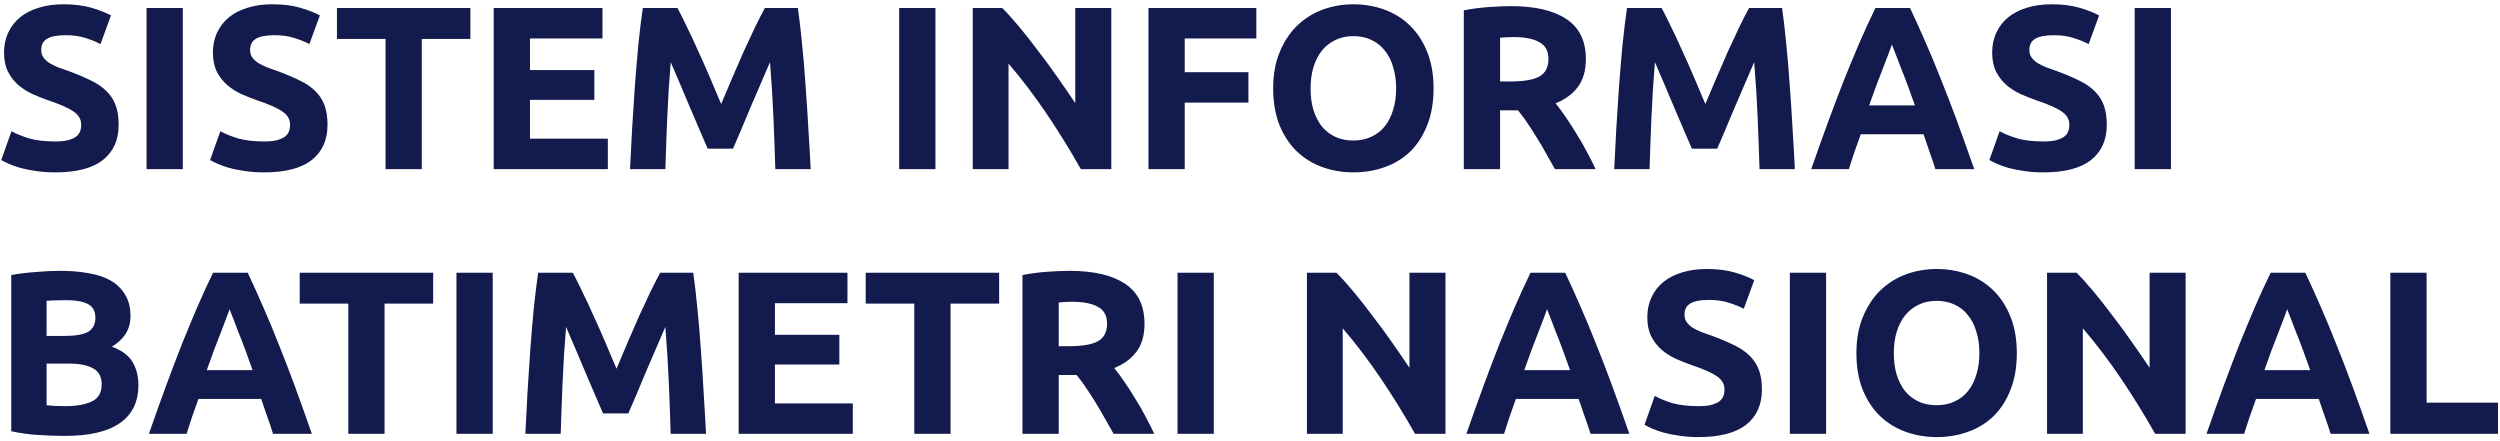 <svg width="340" height="60" viewBox="0 0 340 60" fill="none" xmlns="http://www.w3.org/2000/svg">
<path d="M7.505 19.238C8.201 19.238 8.77 19.185 9.212 19.079C9.676 18.953 10.045 18.795 10.319 18.605C10.593 18.394 10.783 18.152 10.888 17.878C10.994 17.604 11.046 17.298 11.046 16.961C11.046 16.244 10.709 15.654 10.034 15.191C9.36 14.706 8.201 14.189 6.557 13.641C5.84 13.388 5.123 13.104 4.407 12.787C3.69 12.45 3.047 12.039 2.478 11.554C1.909 11.049 1.445 10.448 1.087 9.752C0.728 9.036 0.549 8.171 0.549 7.16C0.549 6.148 0.739 5.241 1.118 4.44C1.498 3.618 2.035 2.923 2.731 2.354C3.426 1.785 4.27 1.353 5.26 1.057C6.251 0.741 7.368 0.583 8.612 0.583C10.087 0.583 11.363 0.741 12.438 1.057C13.512 1.374 14.398 1.721 15.093 2.101L13.671 5.99C13.059 5.674 12.374 5.4 11.615 5.168C10.878 4.915 9.982 4.788 8.928 4.788C7.748 4.788 6.894 4.957 6.367 5.294C5.861 5.61 5.608 6.106 5.608 6.78C5.608 7.181 5.703 7.518 5.893 7.792C6.082 8.066 6.346 8.319 6.683 8.551C7.041 8.762 7.442 8.962 7.885 9.152C8.348 9.32 8.854 9.499 9.402 9.689C10.54 10.111 11.531 10.532 12.374 10.954C13.217 11.354 13.913 11.829 14.461 12.377C15.03 12.925 15.452 13.567 15.726 14.305C16 15.043 16.137 15.939 16.137 16.993C16.137 19.037 15.42 20.629 13.987 21.767C12.553 22.884 10.393 23.443 7.505 23.443C6.536 23.443 5.661 23.379 4.881 23.253C4.101 23.148 3.405 23.011 2.794 22.842C2.204 22.673 1.687 22.494 1.245 22.304C0.823 22.115 0.465 21.936 0.17 21.767L1.561 17.846C2.214 18.205 3.015 18.531 3.964 18.826C4.934 19.101 6.114 19.238 7.505 19.238ZM19.932 1.089H24.864V23H19.932V1.089ZM35.911 19.238C36.607 19.238 37.176 19.185 37.619 19.079C38.083 18.953 38.452 18.795 38.725 18.605C38.999 18.394 39.189 18.152 39.295 17.878C39.4 17.604 39.453 17.298 39.453 16.961C39.453 16.244 39.115 15.654 38.441 15.191C37.766 14.706 36.607 14.189 34.963 13.641C34.246 13.388 33.53 13.104 32.813 12.787C32.096 12.45 31.453 12.039 30.884 11.554C30.315 11.049 29.852 10.448 29.493 9.752C29.135 9.036 28.956 8.171 28.956 7.16C28.956 6.148 29.145 5.241 29.525 4.44C29.904 3.618 30.442 2.923 31.137 2.354C31.833 1.785 32.676 1.353 33.667 1.057C34.657 0.741 35.775 0.583 37.018 0.583C38.494 0.583 39.769 0.741 40.844 1.057C41.919 1.374 42.804 1.721 43.5 2.101L42.077 5.99C41.466 5.674 40.781 5.4 40.022 5.168C39.284 4.915 38.388 4.788 37.334 4.788C36.154 4.788 35.3 4.957 34.773 5.294C34.267 5.61 34.014 6.106 34.014 6.78C34.014 7.181 34.109 7.518 34.299 7.792C34.489 8.066 34.752 8.319 35.09 8.551C35.448 8.762 35.848 8.962 36.291 9.152C36.755 9.32 37.261 9.499 37.809 9.689C38.947 10.111 39.938 10.532 40.781 10.954C41.624 11.354 42.319 11.829 42.867 12.377C43.437 12.925 43.858 13.567 44.132 14.305C44.406 15.043 44.543 15.939 44.543 16.993C44.543 19.037 43.827 20.629 42.393 21.767C40.96 22.884 38.799 23.443 35.911 23.443C34.942 23.443 34.067 23.379 33.287 23.253C32.507 23.148 31.812 23.011 31.201 22.842C30.61 22.673 30.094 22.494 29.651 22.304C29.23 22.115 28.871 21.936 28.576 21.767L29.967 17.846C30.621 18.205 31.422 18.531 32.37 18.826C33.34 19.101 34.52 19.238 35.911 19.238ZM63.972 1.089V5.294H57.364V23H52.432V5.294H45.824V1.089H63.972ZM67.142 23V1.089H81.939V5.231H72.074V9.531H80.832V13.578H72.074V18.858H82.666V23H67.142ZM92.134 1.089C92.513 1.785 92.945 2.649 93.43 3.682C93.936 4.693 94.453 5.8 94.98 7.002C95.528 8.182 96.065 9.394 96.592 10.637C97.119 11.881 97.614 13.051 98.078 14.147C98.542 13.051 99.037 11.881 99.564 10.637C100.091 9.394 100.618 8.182 101.145 7.002C101.693 5.8 102.209 4.693 102.694 3.682C103.2 2.649 103.643 1.785 104.022 1.089H108.512C108.723 2.543 108.912 4.177 109.081 5.99C109.271 7.781 109.429 9.657 109.555 11.618C109.703 13.557 109.829 15.507 109.935 17.467C110.061 19.427 110.167 21.272 110.251 23H105.445C105.382 20.871 105.297 18.552 105.192 16.044C105.087 13.536 104.929 11.006 104.718 8.456C104.338 9.341 103.917 10.321 103.453 11.396C102.989 12.471 102.526 13.546 102.062 14.621C101.619 15.696 101.187 16.729 100.766 17.72C100.344 18.689 99.986 19.522 99.691 20.218H96.244C95.949 19.522 95.591 18.689 95.169 17.72C94.748 16.729 94.305 15.696 93.841 14.621C93.399 13.546 92.945 12.471 92.482 11.396C92.018 10.321 91.597 9.341 91.217 8.456C91.006 11.006 90.848 13.536 90.743 16.044C90.638 18.552 90.553 20.871 90.49 23H85.684C85.768 21.272 85.863 19.427 85.969 17.467C86.095 15.507 86.222 13.557 86.348 11.618C86.496 9.657 86.654 7.781 86.822 5.99C87.012 4.177 87.212 2.543 87.423 1.089H92.134ZM122.288 1.089H127.22V23H122.288V1.089ZM146.994 23C145.581 20.492 144.053 18.015 142.409 15.57C140.765 13.125 139.016 10.817 137.161 8.646V23H132.292V1.089H136.307C137.003 1.785 137.772 2.638 138.615 3.65C139.458 4.662 140.312 5.747 141.176 6.907C142.061 8.045 142.936 9.236 143.8 10.479C144.665 11.702 145.476 12.882 146.235 14.021V1.089H151.136V23H146.994ZM156.19 23V1.089H170.861V5.231H161.122V9.815H169.786V13.957H161.122V23H156.19ZM178.24 12.029C178.24 13.104 178.367 14.073 178.62 14.938C178.894 15.802 179.273 16.55 179.758 17.182C180.264 17.794 180.875 18.268 181.592 18.605C182.308 18.942 183.13 19.111 184.058 19.111C184.964 19.111 185.776 18.942 186.492 18.605C187.23 18.268 187.841 17.794 188.326 17.182C188.832 16.55 189.212 15.802 189.465 14.938C189.739 14.073 189.876 13.104 189.876 12.029C189.876 10.954 189.739 9.984 189.465 9.12C189.212 8.235 188.832 7.486 188.326 6.875C187.841 6.243 187.23 5.758 186.492 5.421C185.776 5.083 184.964 4.915 184.058 4.915C183.13 4.915 182.308 5.094 181.592 5.452C180.875 5.79 180.264 6.274 179.758 6.907C179.273 7.518 178.894 8.266 178.62 9.152C178.367 10.016 178.24 10.975 178.24 12.029ZM194.966 12.029C194.966 13.905 194.681 15.559 194.112 16.993C193.564 18.405 192.805 19.596 191.836 20.565C190.866 21.514 189.707 22.231 188.358 22.715C187.03 23.2 185.597 23.443 184.058 23.443C182.561 23.443 181.149 23.2 179.821 22.715C178.493 22.231 177.334 21.514 176.343 20.565C175.353 19.596 174.573 18.405 174.004 16.993C173.434 15.559 173.15 13.905 173.15 12.029C173.15 10.153 173.445 8.509 174.035 7.096C174.625 5.663 175.416 4.462 176.406 3.492C177.418 2.522 178.578 1.795 179.884 1.31C181.212 0.826 182.604 0.583 184.058 0.583C185.554 0.583 186.967 0.826 188.295 1.31C189.623 1.795 190.782 2.522 191.773 3.492C192.763 4.462 193.543 5.663 194.112 7.096C194.681 8.509 194.966 10.153 194.966 12.029ZM205.496 0.836C208.784 0.836 211.303 1.426 213.052 2.607C214.802 3.766 215.677 5.579 215.677 8.045C215.677 9.584 215.318 10.838 214.602 11.807C213.906 12.756 212.894 13.504 211.566 14.052C212.009 14.6 212.473 15.233 212.958 15.949C213.442 16.645 213.917 17.383 214.38 18.163C214.865 18.921 215.329 19.722 215.772 20.565C216.214 21.387 216.625 22.199 217.005 23H211.472C211.071 22.283 210.66 21.556 210.239 20.818C209.838 20.081 209.416 19.364 208.974 18.668C208.552 17.973 208.131 17.319 207.709 16.708C207.288 16.076 206.866 15.507 206.444 15.001H204.01V23H199.078V1.405C200.153 1.194 201.259 1.047 202.397 0.963C203.557 0.878 204.59 0.836 205.496 0.836ZM205.78 5.041C205.422 5.041 205.095 5.052 204.8 5.073C204.526 5.094 204.263 5.115 204.01 5.136V11.08H205.401C207.256 11.08 208.584 10.848 209.385 10.385C210.186 9.921 210.586 9.13 210.586 8.013C210.586 6.938 210.175 6.179 209.353 5.737C208.552 5.273 207.361 5.041 205.78 5.041ZM225.984 1.089C226.363 1.785 226.795 2.649 227.28 3.682C227.786 4.693 228.302 5.8 228.829 7.002C229.377 8.182 229.915 9.394 230.442 10.637C230.969 11.881 231.464 13.051 231.928 14.147C232.392 13.051 232.887 11.881 233.414 10.637C233.941 9.394 234.468 8.182 234.995 7.002C235.543 5.8 236.059 4.693 236.544 3.682C237.05 2.649 237.493 1.785 237.872 1.089H242.362C242.573 2.543 242.762 4.177 242.931 5.99C243.121 7.781 243.279 9.657 243.405 11.618C243.553 13.557 243.679 15.507 243.785 17.467C243.911 19.427 244.016 21.272 244.101 23H239.295C239.232 20.871 239.147 18.552 239.042 16.044C238.937 13.536 238.778 11.006 238.568 8.456C238.188 9.341 237.767 10.321 237.303 11.396C236.839 12.471 236.375 13.546 235.912 14.621C235.469 15.696 235.037 16.729 234.615 17.72C234.194 18.689 233.836 19.522 233.54 20.218H230.094C229.799 19.522 229.441 18.689 229.019 17.72C228.598 16.729 228.155 15.696 227.691 14.621C227.249 13.546 226.795 12.471 226.332 11.396C225.868 10.321 225.446 9.341 225.067 8.456C224.856 11.006 224.698 13.536 224.593 16.044C224.487 18.552 224.403 20.871 224.34 23H219.534C219.618 21.272 219.713 19.427 219.818 17.467C219.945 15.507 220.071 13.557 220.198 11.618C220.345 9.657 220.503 7.781 220.672 5.99C220.862 4.177 221.062 2.543 221.273 1.089H225.984ZM263.212 23C262.98 22.241 262.717 21.461 262.422 20.66C262.148 19.859 261.874 19.058 261.6 18.257H253.063C252.789 19.058 252.504 19.859 252.209 20.66C251.935 21.461 251.682 22.241 251.451 23H246.329C247.151 20.639 247.93 18.458 248.668 16.455C249.406 14.453 250.123 12.566 250.818 10.796C251.535 9.025 252.23 7.349 252.905 5.768C253.601 4.166 254.317 2.607 255.055 1.089H259.766C260.483 2.607 261.189 4.166 261.884 5.768C262.58 7.349 263.276 9.025 263.971 10.796C264.688 12.566 265.415 14.453 266.153 16.455C266.89 18.458 267.67 20.639 268.492 23H263.212ZM257.3 6.053C257.194 6.369 257.036 6.801 256.826 7.349C256.615 7.897 256.372 8.53 256.098 9.246C255.824 9.963 255.519 10.754 255.181 11.618C254.865 12.482 254.539 13.388 254.201 14.337H260.43C260.093 13.388 259.766 12.482 259.45 11.618C259.134 10.754 258.828 9.963 258.533 9.246C258.259 8.53 258.016 7.897 257.806 7.349C257.595 6.801 257.426 6.369 257.3 6.053ZM277.891 19.238C278.587 19.238 279.156 19.185 279.598 19.079C280.062 18.953 280.431 18.795 280.705 18.605C280.979 18.394 281.169 18.152 281.274 17.878C281.379 17.604 281.432 17.298 281.432 16.961C281.432 16.244 281.095 15.654 280.42 15.191C279.746 14.706 278.587 14.189 276.942 13.641C276.226 13.388 275.509 13.104 274.792 12.787C274.076 12.45 273.433 12.039 272.864 11.554C272.295 11.049 271.831 10.448 271.473 9.752C271.114 9.036 270.935 8.171 270.935 7.16C270.935 6.148 271.125 5.241 271.504 4.44C271.884 3.618 272.421 2.923 273.117 2.354C273.812 1.785 274.655 1.353 275.646 1.057C276.637 0.741 277.754 0.583 278.998 0.583C280.473 0.583 281.748 0.741 282.823 1.057C283.898 1.374 284.784 1.721 285.479 2.101L284.056 5.99C283.445 5.674 282.76 5.4 282.001 5.168C281.264 4.915 280.368 4.788 279.314 4.788C278.133 4.788 277.28 4.957 276.753 5.294C276.247 5.61 275.994 6.106 275.994 6.78C275.994 7.181 276.089 7.518 276.278 7.792C276.468 8.066 276.732 8.319 277.069 8.551C277.427 8.762 277.828 8.962 278.27 9.152C278.734 9.32 279.24 9.499 279.788 9.689C280.926 10.111 281.917 10.532 282.76 10.954C283.603 11.354 284.299 11.829 284.847 12.377C285.416 12.925 285.838 13.567 286.112 14.305C286.386 15.043 286.523 15.939 286.523 16.993C286.523 19.037 285.806 20.629 284.373 21.767C282.939 22.884 280.779 23.443 277.891 23.443C276.921 23.443 276.047 23.379 275.267 23.253C274.487 23.148 273.791 23.011 273.18 22.842C272.59 22.673 272.073 22.494 271.631 22.304C271.209 22.115 270.851 21.936 270.556 21.767L271.947 17.846C272.6 18.205 273.401 18.531 274.35 18.826C275.319 19.101 276.5 19.238 277.891 19.238ZM290.318 1.089H295.25V23H290.318V1.089ZM8.833 59.285C7.632 59.285 6.43 59.242 5.229 59.158C4.048 59.095 2.815 58.926 1.529 58.652V37.405C2.541 37.215 3.648 37.078 4.849 36.994C6.051 36.889 7.168 36.836 8.201 36.836C9.592 36.836 10.867 36.941 12.026 37.152C13.207 37.342 14.219 37.679 15.062 38.164C15.905 38.649 16.558 39.292 17.022 40.093C17.507 40.873 17.749 41.842 17.749 43.002C17.749 44.751 16.906 46.132 15.22 47.143C16.611 47.67 17.559 48.387 18.065 49.293C18.571 50.2 18.824 51.222 18.824 52.36C18.824 54.658 17.981 56.386 16.295 57.546C14.63 58.705 12.142 59.285 8.833 59.285ZM6.335 49.452V55.111C6.694 55.153 7.084 55.185 7.505 55.206C7.927 55.227 8.39 55.237 8.896 55.237C10.372 55.237 11.563 55.027 12.469 54.605C13.376 54.184 13.829 53.404 13.829 52.266C13.829 51.254 13.449 50.537 12.69 50.115C11.932 49.673 10.846 49.452 9.434 49.452H6.335ZM6.335 45.689H8.738C10.256 45.689 11.341 45.499 11.995 45.12C12.648 44.719 12.975 44.087 12.975 43.223C12.975 42.337 12.638 41.716 11.963 41.357C11.289 40.999 10.298 40.82 8.991 40.82C8.57 40.82 8.116 40.83 7.632 40.852C7.147 40.852 6.715 40.873 6.335 40.915V45.689ZM37.134 59C36.902 58.241 36.639 57.461 36.344 56.66C36.07 55.859 35.796 55.058 35.522 54.257H26.985C26.711 55.058 26.426 55.859 26.131 56.66C25.857 57.461 25.604 58.241 25.372 59H20.25C21.073 56.639 21.852 54.458 22.59 52.455C23.328 50.453 24.045 48.566 24.74 46.796C25.457 45.025 26.152 43.349 26.827 41.768C27.523 40.166 28.239 38.607 28.977 37.089H33.688C34.405 38.607 35.111 40.166 35.806 41.768C36.502 43.349 37.197 45.025 37.893 46.796C38.61 48.566 39.337 50.453 40.075 52.455C40.812 54.458 41.592 56.639 42.414 59H37.134ZM31.222 42.053C31.116 42.369 30.958 42.801 30.747 43.349C30.537 43.897 30.294 44.53 30.02 45.246C29.746 45.963 29.441 46.754 29.103 47.618C28.787 48.482 28.46 49.388 28.123 50.337H34.352C34.015 49.388 33.688 48.482 33.372 47.618C33.056 46.754 32.75 45.963 32.455 45.246C32.181 44.53 31.938 43.897 31.728 43.349C31.517 42.801 31.348 42.369 31.222 42.053ZM58.908 37.089V41.294H52.3V59H47.368V41.294H40.76V37.089H58.908ZM62.078 37.089H67.011V59H62.078V37.089ZM77.9 37.089C78.279 37.785 78.712 38.649 79.196 39.682C79.702 40.693 80.219 41.8 80.746 43.002C81.294 44.182 81.831 45.394 82.358 46.638C82.885 47.881 83.38 49.051 83.844 50.147C84.308 49.051 84.803 47.881 85.33 46.638C85.857 45.394 86.384 44.182 86.911 43.002C87.459 41.8 87.975 40.693 88.46 39.682C88.966 38.649 89.409 37.785 89.788 37.089H94.278C94.489 38.543 94.678 40.177 94.847 41.99C95.037 43.781 95.195 45.657 95.321 47.618C95.469 49.557 95.595 51.507 95.701 53.467C95.827 55.427 95.933 57.272 96.017 59H91.211C91.148 56.871 91.063 54.553 90.958 52.044C90.853 49.536 90.695 47.006 90.484 44.456C90.104 45.341 89.683 46.321 89.219 47.396C88.755 48.471 88.292 49.546 87.828 50.621C87.385 51.696 86.953 52.729 86.531 53.72C86.11 54.69 85.752 55.522 85.457 56.218H82.01C81.715 55.522 81.357 54.69 80.935 53.72C80.514 52.729 80.071 51.696 79.607 50.621C79.165 49.546 78.712 48.471 78.248 47.396C77.784 46.321 77.362 45.341 76.983 44.456C76.772 47.006 76.614 49.536 76.509 52.044C76.403 54.553 76.319 56.871 76.256 59H71.45C71.534 57.272 71.629 55.427 71.734 53.467C71.861 51.507 71.987 49.557 72.114 47.618C72.261 45.657 72.42 43.781 72.588 41.99C72.778 40.177 72.978 38.543 73.189 37.089H77.9ZM100.458 59V37.089H115.255V41.231H105.39V45.531H114.148V49.578H105.39V54.858H115.982V59H100.458ZM135.884 37.089V41.294H129.276V59H124.343V41.294H117.735V37.089H135.884ZM145.472 36.836C148.76 36.836 151.279 37.426 153.028 38.607C154.778 39.766 155.653 41.579 155.653 44.045C155.653 45.584 155.294 46.838 154.578 47.807C153.882 48.756 152.87 49.504 151.542 50.052C151.985 50.6 152.449 51.233 152.934 51.949C153.418 52.645 153.893 53.383 154.356 54.163C154.841 54.921 155.305 55.722 155.748 56.565C156.19 57.388 156.601 58.199 156.981 59H151.448C151.047 58.283 150.636 57.556 150.215 56.818C149.814 56.081 149.392 55.364 148.95 54.668C148.528 53.973 148.107 53.319 147.685 52.708C147.264 52.076 146.842 51.507 146.42 51.001H143.986V59H139.054V37.405C140.129 37.194 141.235 37.047 142.373 36.962C143.533 36.878 144.566 36.836 145.472 36.836ZM145.756 41.041C145.398 41.041 145.071 41.052 144.776 41.073C144.502 41.094 144.239 41.115 143.986 41.136V47.08H145.377C147.232 47.08 148.56 46.848 149.361 46.385C150.162 45.921 150.562 45.13 150.562 44.013C150.562 42.938 150.151 42.179 149.329 41.737C148.528 41.273 147.337 41.041 145.756 41.041ZM160.142 37.089H165.075V59H160.142V37.089ZM192.444 59C191.032 56.492 189.504 54.015 187.859 51.57C186.215 49.125 184.466 46.817 182.611 44.646V59H177.742V37.089H181.757C182.453 37.785 183.222 38.638 184.065 39.65C184.908 40.662 185.762 41.747 186.626 42.907C187.512 44.045 188.386 45.236 189.251 46.479C190.115 47.702 190.926 48.882 191.685 50.021V37.089H196.586V59H192.444ZM216.311 59C216.079 58.241 215.815 57.461 215.52 56.66C215.246 55.859 214.972 55.058 214.698 54.257H206.162C205.888 55.058 205.603 55.859 205.308 56.66C205.034 57.461 204.781 58.241 204.549 59H199.427C200.249 56.639 201.029 54.458 201.767 52.455C202.504 50.453 203.221 48.566 203.917 46.796C204.633 45.025 205.329 43.349 206.004 41.768C206.699 40.166 207.416 38.607 208.153 37.089H212.865C213.581 38.607 214.287 40.166 214.983 41.768C215.678 43.349 216.374 45.025 217.07 46.796C217.786 48.566 218.514 50.453 219.251 52.455C219.989 54.458 220.769 56.639 221.591 59H216.311ZM210.398 42.053C210.293 42.369 210.135 42.801 209.924 43.349C209.713 43.897 209.471 44.53 209.197 45.246C208.923 45.963 208.617 46.754 208.28 47.618C207.964 48.482 207.637 49.388 207.3 50.337H213.528C213.191 49.388 212.865 48.482 212.548 47.618C212.232 46.754 211.927 45.963 211.631 45.246C211.357 44.53 211.115 43.897 210.904 43.349C210.693 42.801 210.525 42.369 210.398 42.053ZM230.99 55.237C231.685 55.237 232.254 55.185 232.697 55.079C233.161 54.953 233.529 54.795 233.803 54.605C234.078 54.394 234.267 54.152 234.373 53.878C234.478 53.604 234.531 53.298 234.531 52.961C234.531 52.244 234.193 51.654 233.519 51.191C232.844 50.706 231.685 50.189 230.041 49.641C229.324 49.388 228.608 49.104 227.891 48.788C227.174 48.45 226.531 48.039 225.962 47.554C225.393 47.049 224.929 46.448 224.571 45.752C224.213 45.036 224.034 44.171 224.034 43.16C224.034 42.148 224.223 41.242 224.603 40.441C224.982 39.618 225.52 38.923 226.215 38.354C226.911 37.785 227.754 37.352 228.745 37.057C229.735 36.741 230.853 36.583 232.096 36.583C233.572 36.583 234.847 36.741 235.922 37.057C236.997 37.374 237.882 37.721 238.578 38.101L237.155 41.99C236.544 41.674 235.859 41.4 235.1 41.168C234.362 40.915 233.466 40.788 232.412 40.788C231.232 40.788 230.378 40.957 229.851 41.294C229.345 41.61 229.092 42.106 229.092 42.78C229.092 43.181 229.187 43.518 229.377 43.792C229.567 44.066 229.83 44.319 230.167 44.551C230.526 44.761 230.926 44.962 231.369 45.151C231.833 45.32 232.339 45.499 232.887 45.689C234.025 46.111 235.016 46.532 235.859 46.954C236.702 47.354 237.397 47.828 237.945 48.377C238.515 48.925 238.936 49.567 239.21 50.305C239.484 51.043 239.621 51.939 239.621 52.993C239.621 55.037 238.904 56.629 237.471 57.767C236.038 58.884 233.877 59.443 230.99 59.443C230.02 59.443 229.145 59.379 228.365 59.253C227.585 59.148 226.89 59.011 226.279 58.842C225.688 58.673 225.172 58.494 224.729 58.304C224.308 58.115 223.949 57.935 223.654 57.767L225.045 53.846C225.699 54.205 226.5 54.531 227.448 54.827C228.418 55.1 229.598 55.237 230.99 55.237ZM243.416 37.089H248.349V59H243.416V37.089ZM257.562 48.029C257.562 49.104 257.689 50.073 257.942 50.938C258.216 51.802 258.595 52.55 259.08 53.182C259.586 53.794 260.197 54.268 260.914 54.605C261.63 54.942 262.452 55.111 263.38 55.111C264.286 55.111 265.098 54.942 265.814 54.605C266.552 54.268 267.163 53.794 267.648 53.182C268.154 52.55 268.533 51.802 268.786 50.938C269.06 50.073 269.197 49.104 269.197 48.029C269.197 46.954 269.06 45.984 268.786 45.12C268.533 44.235 268.154 43.486 267.648 42.875C267.163 42.243 266.552 41.758 265.814 41.421C265.098 41.083 264.286 40.915 263.38 40.915C262.452 40.915 261.63 41.094 260.914 41.452C260.197 41.789 259.586 42.274 259.08 42.907C258.595 43.518 258.216 44.266 257.942 45.151C257.689 46.016 257.562 46.975 257.562 48.029ZM274.288 48.029C274.288 49.905 274.003 51.559 273.434 52.993C272.886 54.405 272.127 55.596 271.158 56.565C270.188 57.514 269.029 58.231 267.68 58.715C266.352 59.2 264.918 59.443 263.38 59.443C261.883 59.443 260.471 59.2 259.143 58.715C257.815 58.231 256.656 57.514 255.665 56.565C254.674 55.596 253.894 54.405 253.325 52.993C252.756 51.559 252.472 49.905 252.472 48.029C252.472 46.153 252.767 44.509 253.357 43.096C253.947 41.663 254.738 40.462 255.728 39.492C256.74 38.522 257.899 37.795 259.206 37.31C260.534 36.825 261.925 36.583 263.38 36.583C264.876 36.583 266.289 36.825 267.617 37.31C268.944 37.795 270.104 38.522 271.094 39.492C272.085 40.462 272.865 41.663 273.434 43.096C274.003 44.509 274.288 46.153 274.288 48.029ZM293.102 59C291.689 56.492 290.161 54.015 288.517 51.57C286.873 49.125 285.123 46.817 283.268 44.646V59H278.399V37.089H282.415C283.11 37.785 283.88 38.638 284.723 39.65C285.566 40.662 286.42 41.747 287.284 42.907C288.169 44.045 289.044 45.236 289.908 46.479C290.772 47.702 291.584 48.882 292.343 50.021V37.089H297.243V59H293.102ZM316.968 59C316.737 58.241 316.473 57.461 316.178 56.66C315.904 55.859 315.63 55.058 315.356 54.257H306.819C306.545 55.058 306.261 55.859 305.965 56.66C305.691 57.461 305.438 58.241 305.207 59H300.085C300.907 56.639 301.687 54.458 302.424 52.455C303.162 50.453 303.879 48.566 304.574 46.796C305.291 45.025 305.987 43.349 306.661 41.768C307.357 40.166 308.073 38.607 308.811 37.089H313.522C314.239 38.607 314.945 40.166 315.64 41.768C316.336 43.349 317.032 45.025 317.727 46.796C318.444 48.566 319.171 50.453 319.909 52.455C320.647 54.458 321.426 56.639 322.249 59H316.968ZM311.056 42.053C310.95 42.369 310.792 42.801 310.582 43.349C310.371 43.897 310.128 44.53 309.854 45.246C309.58 45.963 309.275 46.754 308.938 47.618C308.621 48.482 308.295 49.388 307.957 50.337H314.186C313.849 49.388 313.522 48.482 313.206 47.618C312.89 46.754 312.584 45.963 312.289 45.246C312.015 44.53 311.773 43.897 311.562 43.349C311.351 42.801 311.182 42.369 311.056 42.053ZM339.724 54.763V59H325.085V37.089H330.017V54.763H339.724Z" fill="#121A4E"/>
</svg>
